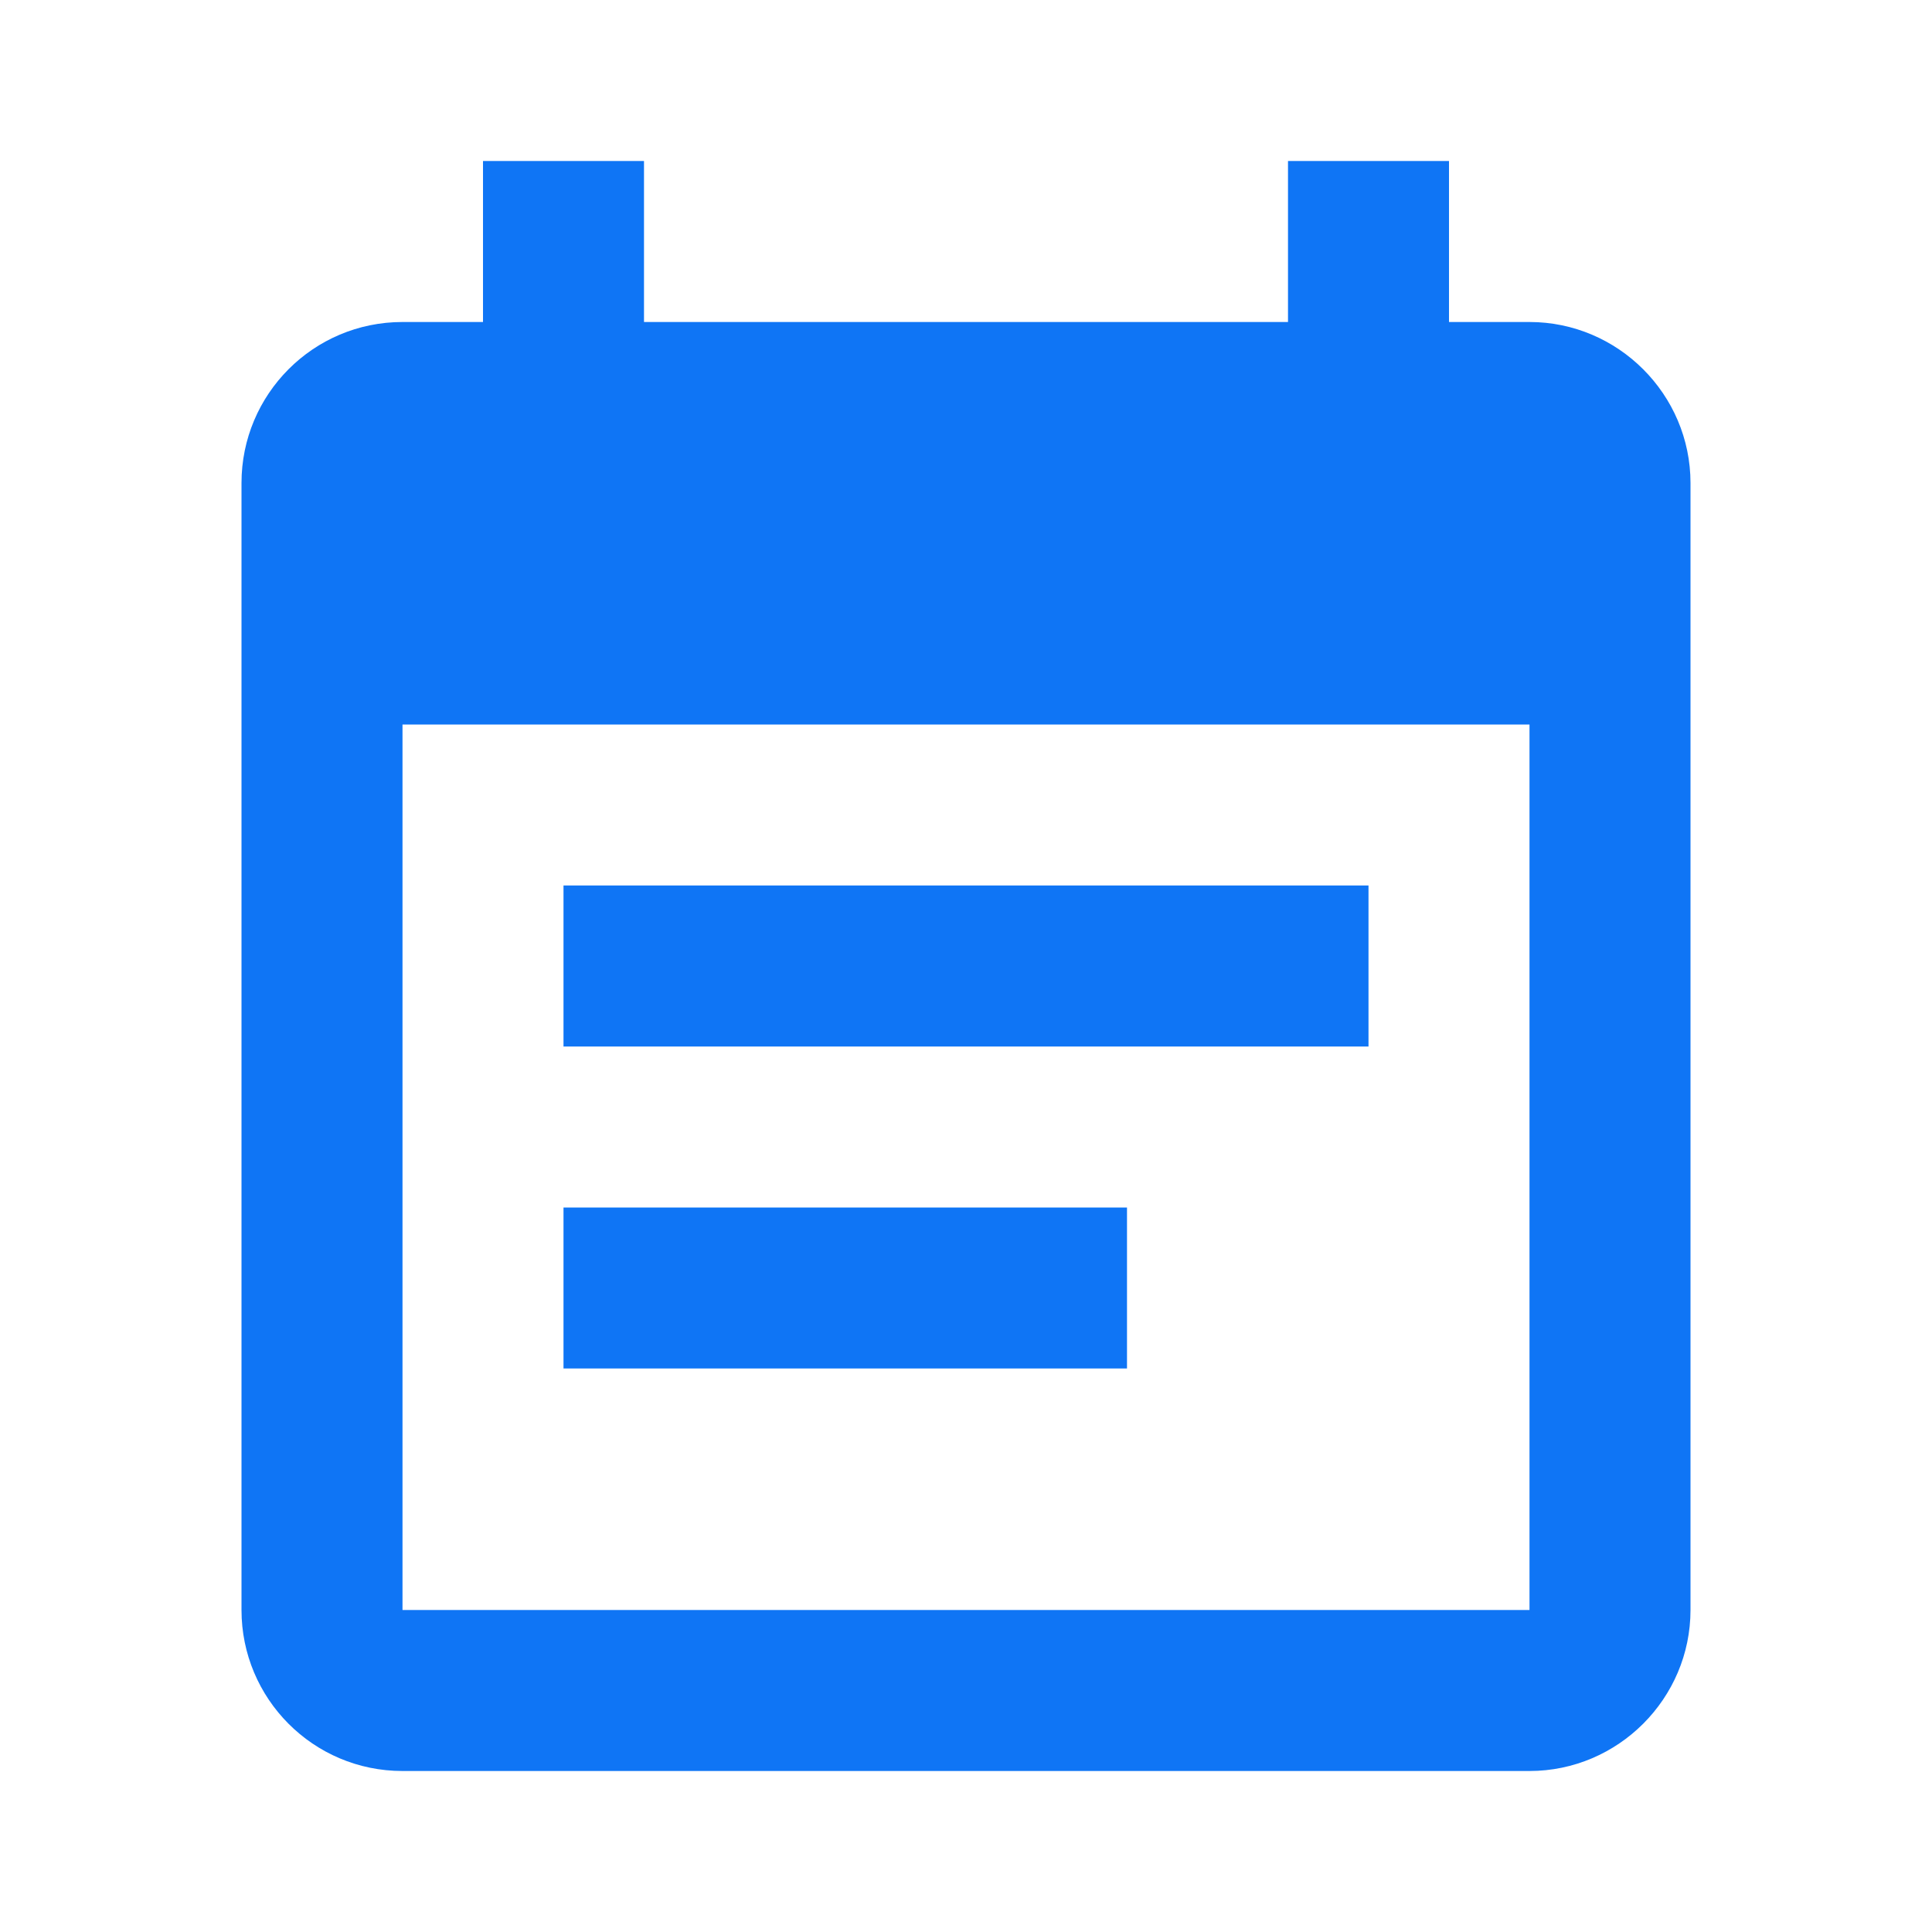 <?xml version="1.0" encoding="UTF-8"?>
<svg width="24px" height="24px" viewBox="0 0 24 24" version="1.1" xmlns="http://www.w3.org/2000/svg" xmlns:xlink="http://www.w3.org/1999/xlink">
    <title>8D625922-DFFF-4DD8-90C2-9558F25DEF44@1.00x</title>
    <defs>
        <path d="M17,11 L7,11 L7,13 L17,13 L17,11 Z M19,4 L18,4 L18,2 L16,2 L16,4 L8,4 L8,2 L6,2 L6,4 L5,4 C3.89,4 3,4.9 3,6 L3,20 C3,21.1 3.89,22 5,22 L19,22 C20.1,22 21,21.1 21,20 L21,6 C21,4.9 20.1,4 19,4 Z M19,20 L5,20 L5,9 L19,9 L19,20 Z M14,15 L7,15 L7,17 L14,17 L14,15 Z" id="path-1"></path>
    </defs>
    <g id="Design" stroke="none" stroke-width="1" fill="none" fill-rule="evenodd">
        <g id="00_리소스-정리" transform="translate(-66, -270)">
            <g id="ic_calender" transform="translate(66, 270)">
                <rect id="tr" x="0" y="0" width="24" height="24"></rect>
                <mask id="mask-2" fill="white">
                    <use xlink:href="#path-1"></use>
                </mask>
                <use id="icon/notification/event_note_24px" fill="#0F75F5" fill-rule="nonzero" xlink:href="#path-1"></use>
            </g>
        </g>
    </g>
</svg>